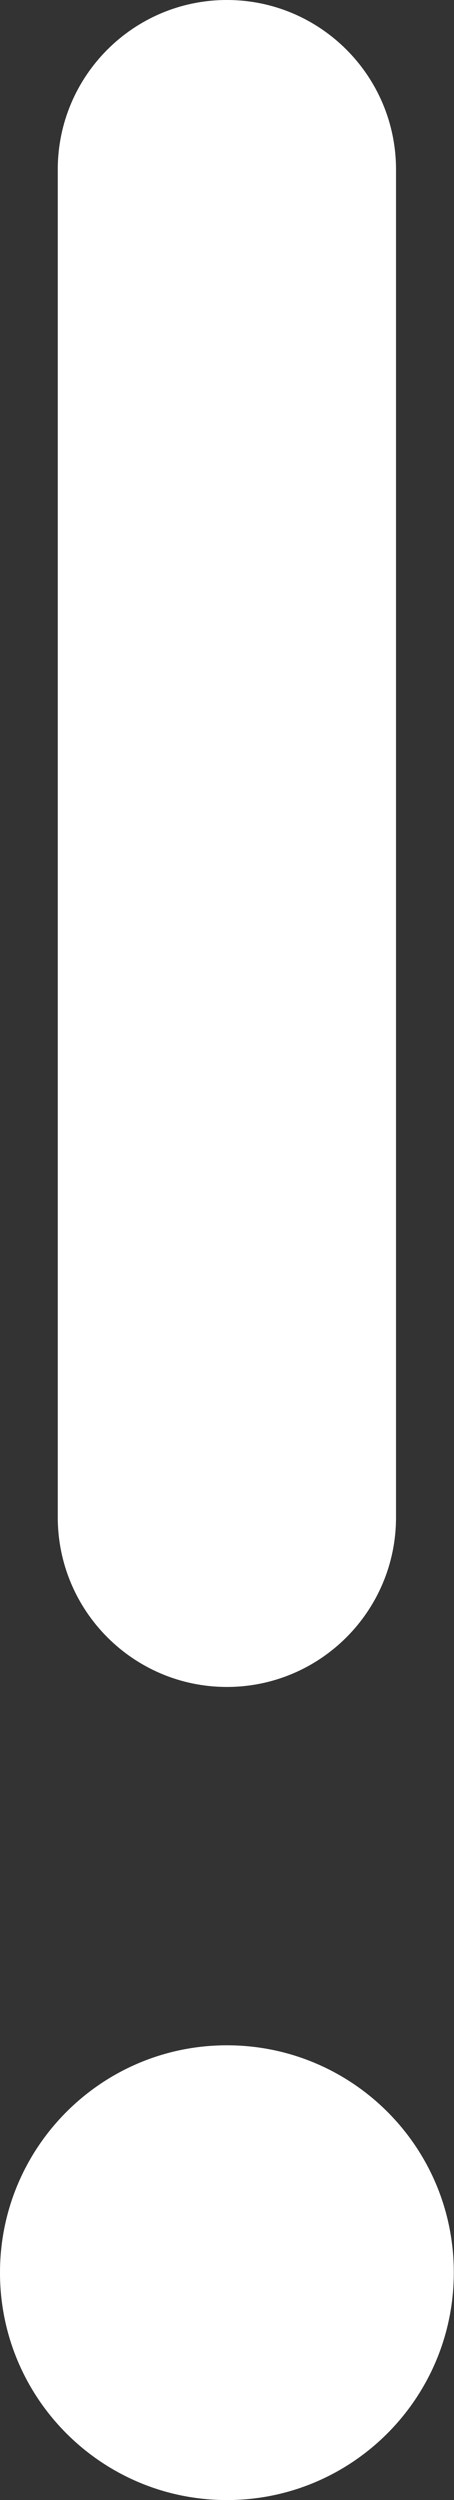 <?xml version="1.0" encoding="utf-8"?>
<!-- Generator: Adobe Illustrator 23.0.2, SVG Export Plug-In . SVG Version: 6.00 Build 0)  -->
<svg version="1.1" id="Lager_1" xmlns="http://www.w3.org/2000/svg" xmlns:xlink="http://www.w3.org/1999/xlink" x="0px" y="0px"
	 viewBox="0 0 20.67 113.58" style="enable-background:new 0 0 20.67 113.58;" xml:space="preserve">
<rect x="0" y="0" width="20.67" height="113.58" fill="#333333" stroke="none"/>
<style type="text/css">
	.st0{fill:#FFFFFF;}
</style>
<g>
	<path class="st0" d="M10.33,76.64c4.25,0,7.7-3.45,7.7-7.7V7.7c0-4.25-3.45-7.7-7.7-7.7c-4.25,0-7.7,3.45-7.7,7.7v61.23
		C2.63,73.19,6.08,76.64,10.33,76.64z"/>
	<path class="st0" d="M10.33,92.92C4.63,92.92,0,97.54,0,103.25c0,5.71,4.63,10.33,10.33,10.33c5.71,0,10.33-4.63,10.33-10.33
		C20.67,97.54,16.04,92.92,10.33,92.92z"/>
</g>
</svg>
